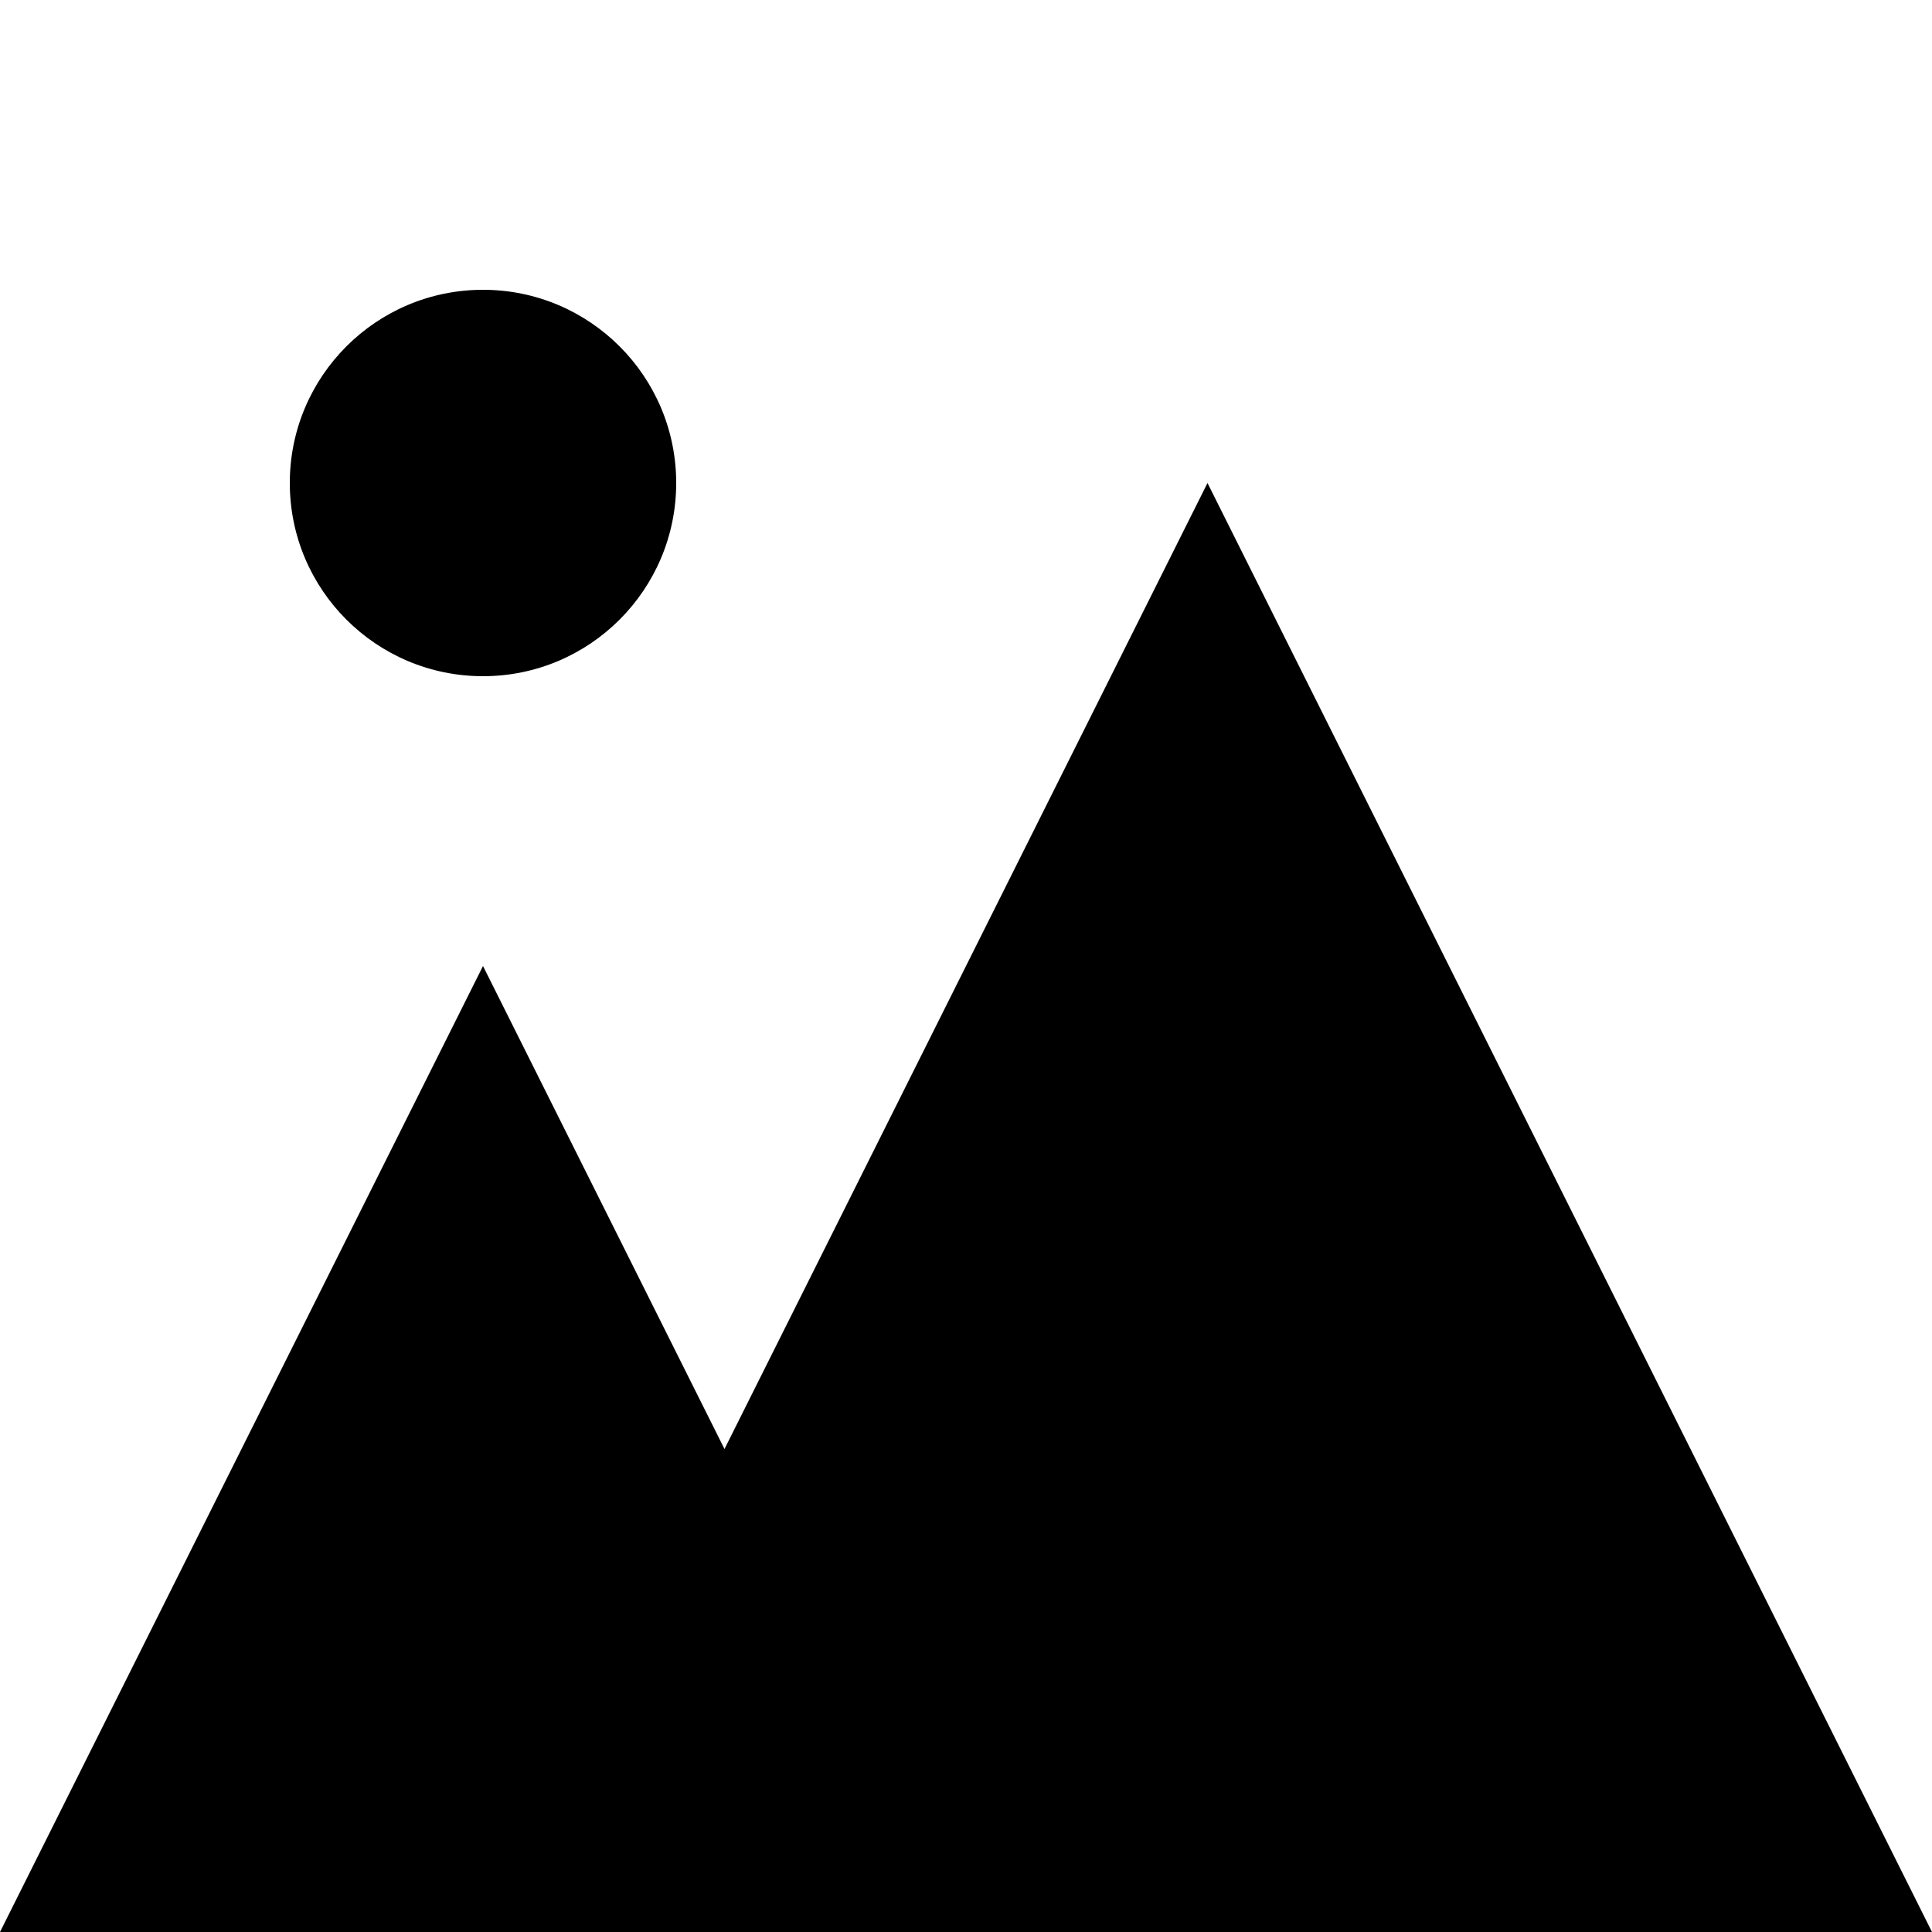 <svg width="20" height="20" xmlns="http://www.w3.org/2000/svg" viewBox="0 0 20 20"><g transform="translate(0 3)" fill-rule="evenodd"><path d="M5 7l5 10H0z"/><path d="M12.5 2L20 17H5z"/><circle cx="5" cy="2" r="2"/></g></svg>